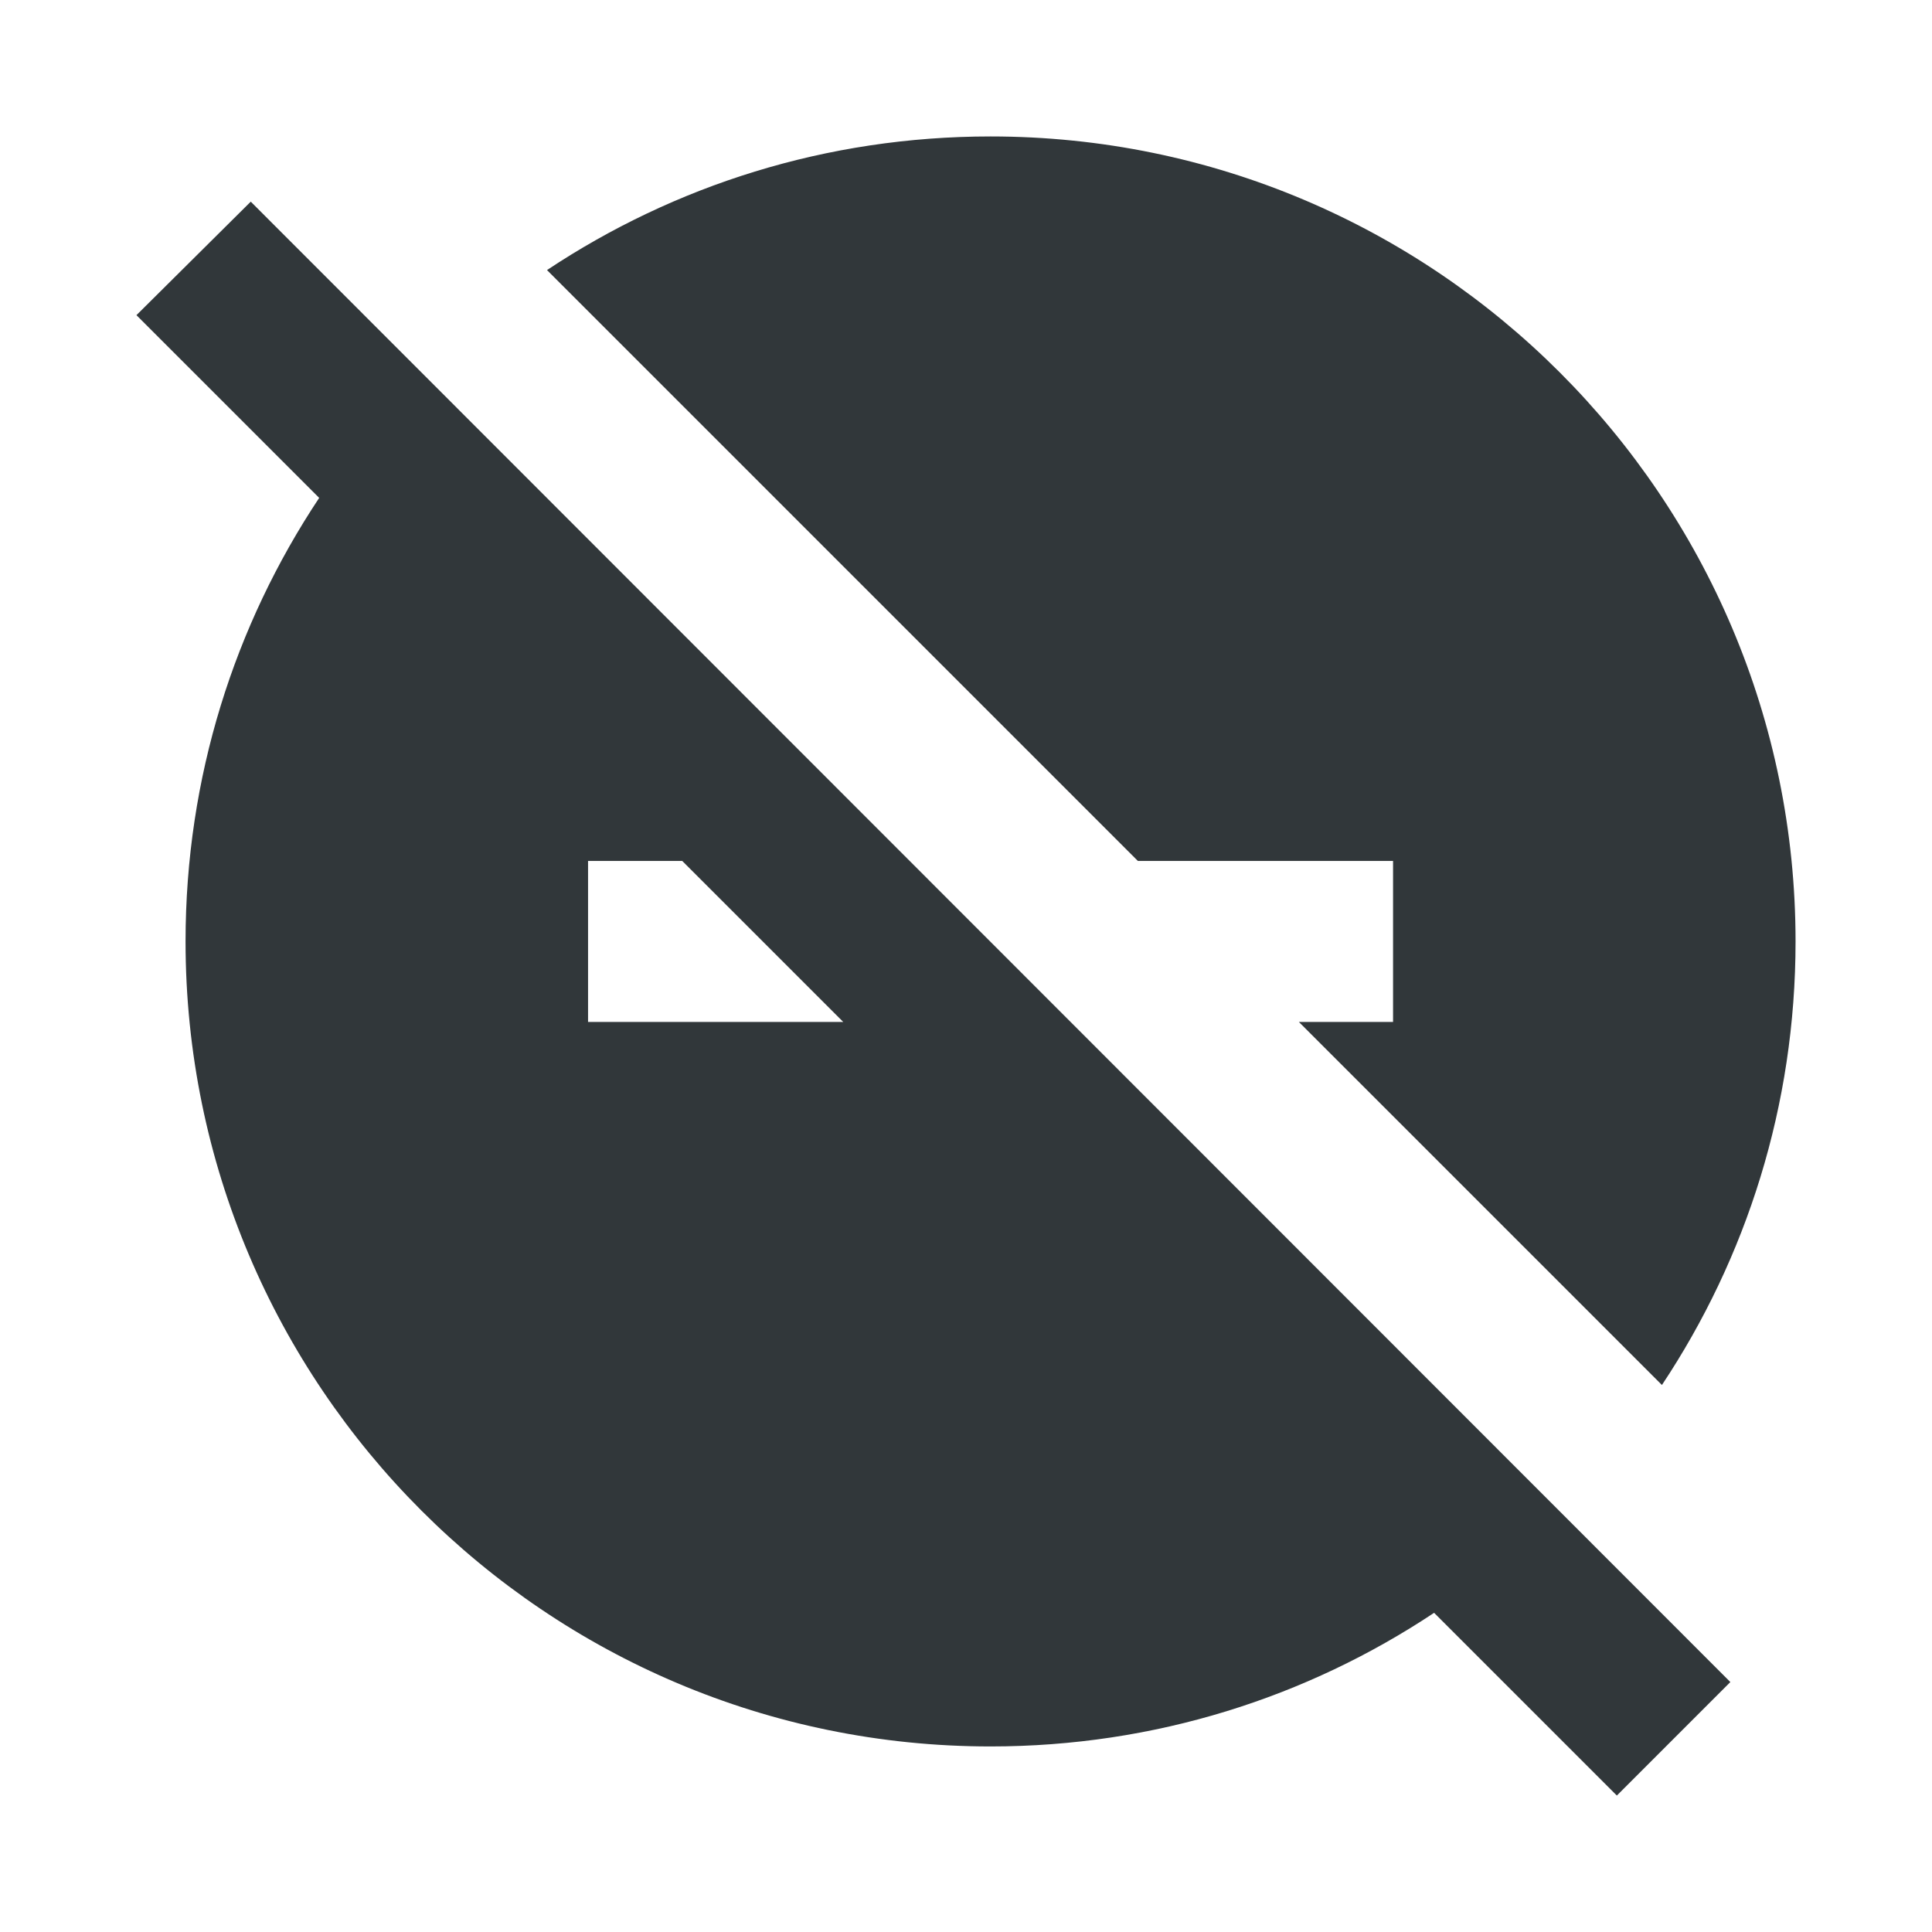 <svg width="24" height="24" viewBox="0 0 24 24" fill="none" xmlns="http://www.w3.org/2000/svg">
<path d="M17.305 10.695V12.695H16.135L20.645 17.205C21.695 15.625 22.305 13.735 22.305 11.695C22.305 6.175 17.825 1.695 12.305 1.695C10.265 1.695 8.375 2.305 6.795 3.355L14.135 10.695H17.305ZM1.695 3.915L3.965 6.185C2.915 7.765 2.305 9.655 2.305 11.695C2.305 17.215 6.785 21.695 12.305 21.695C14.345 21.695 16.235 21.085 17.815 20.035L20.085 22.305L21.495 20.895L3.115 2.505L1.695 3.915ZM7.305 10.695H8.475L10.475 12.695H7.305V10.695Z" fill="#31373A"/>
</svg>
